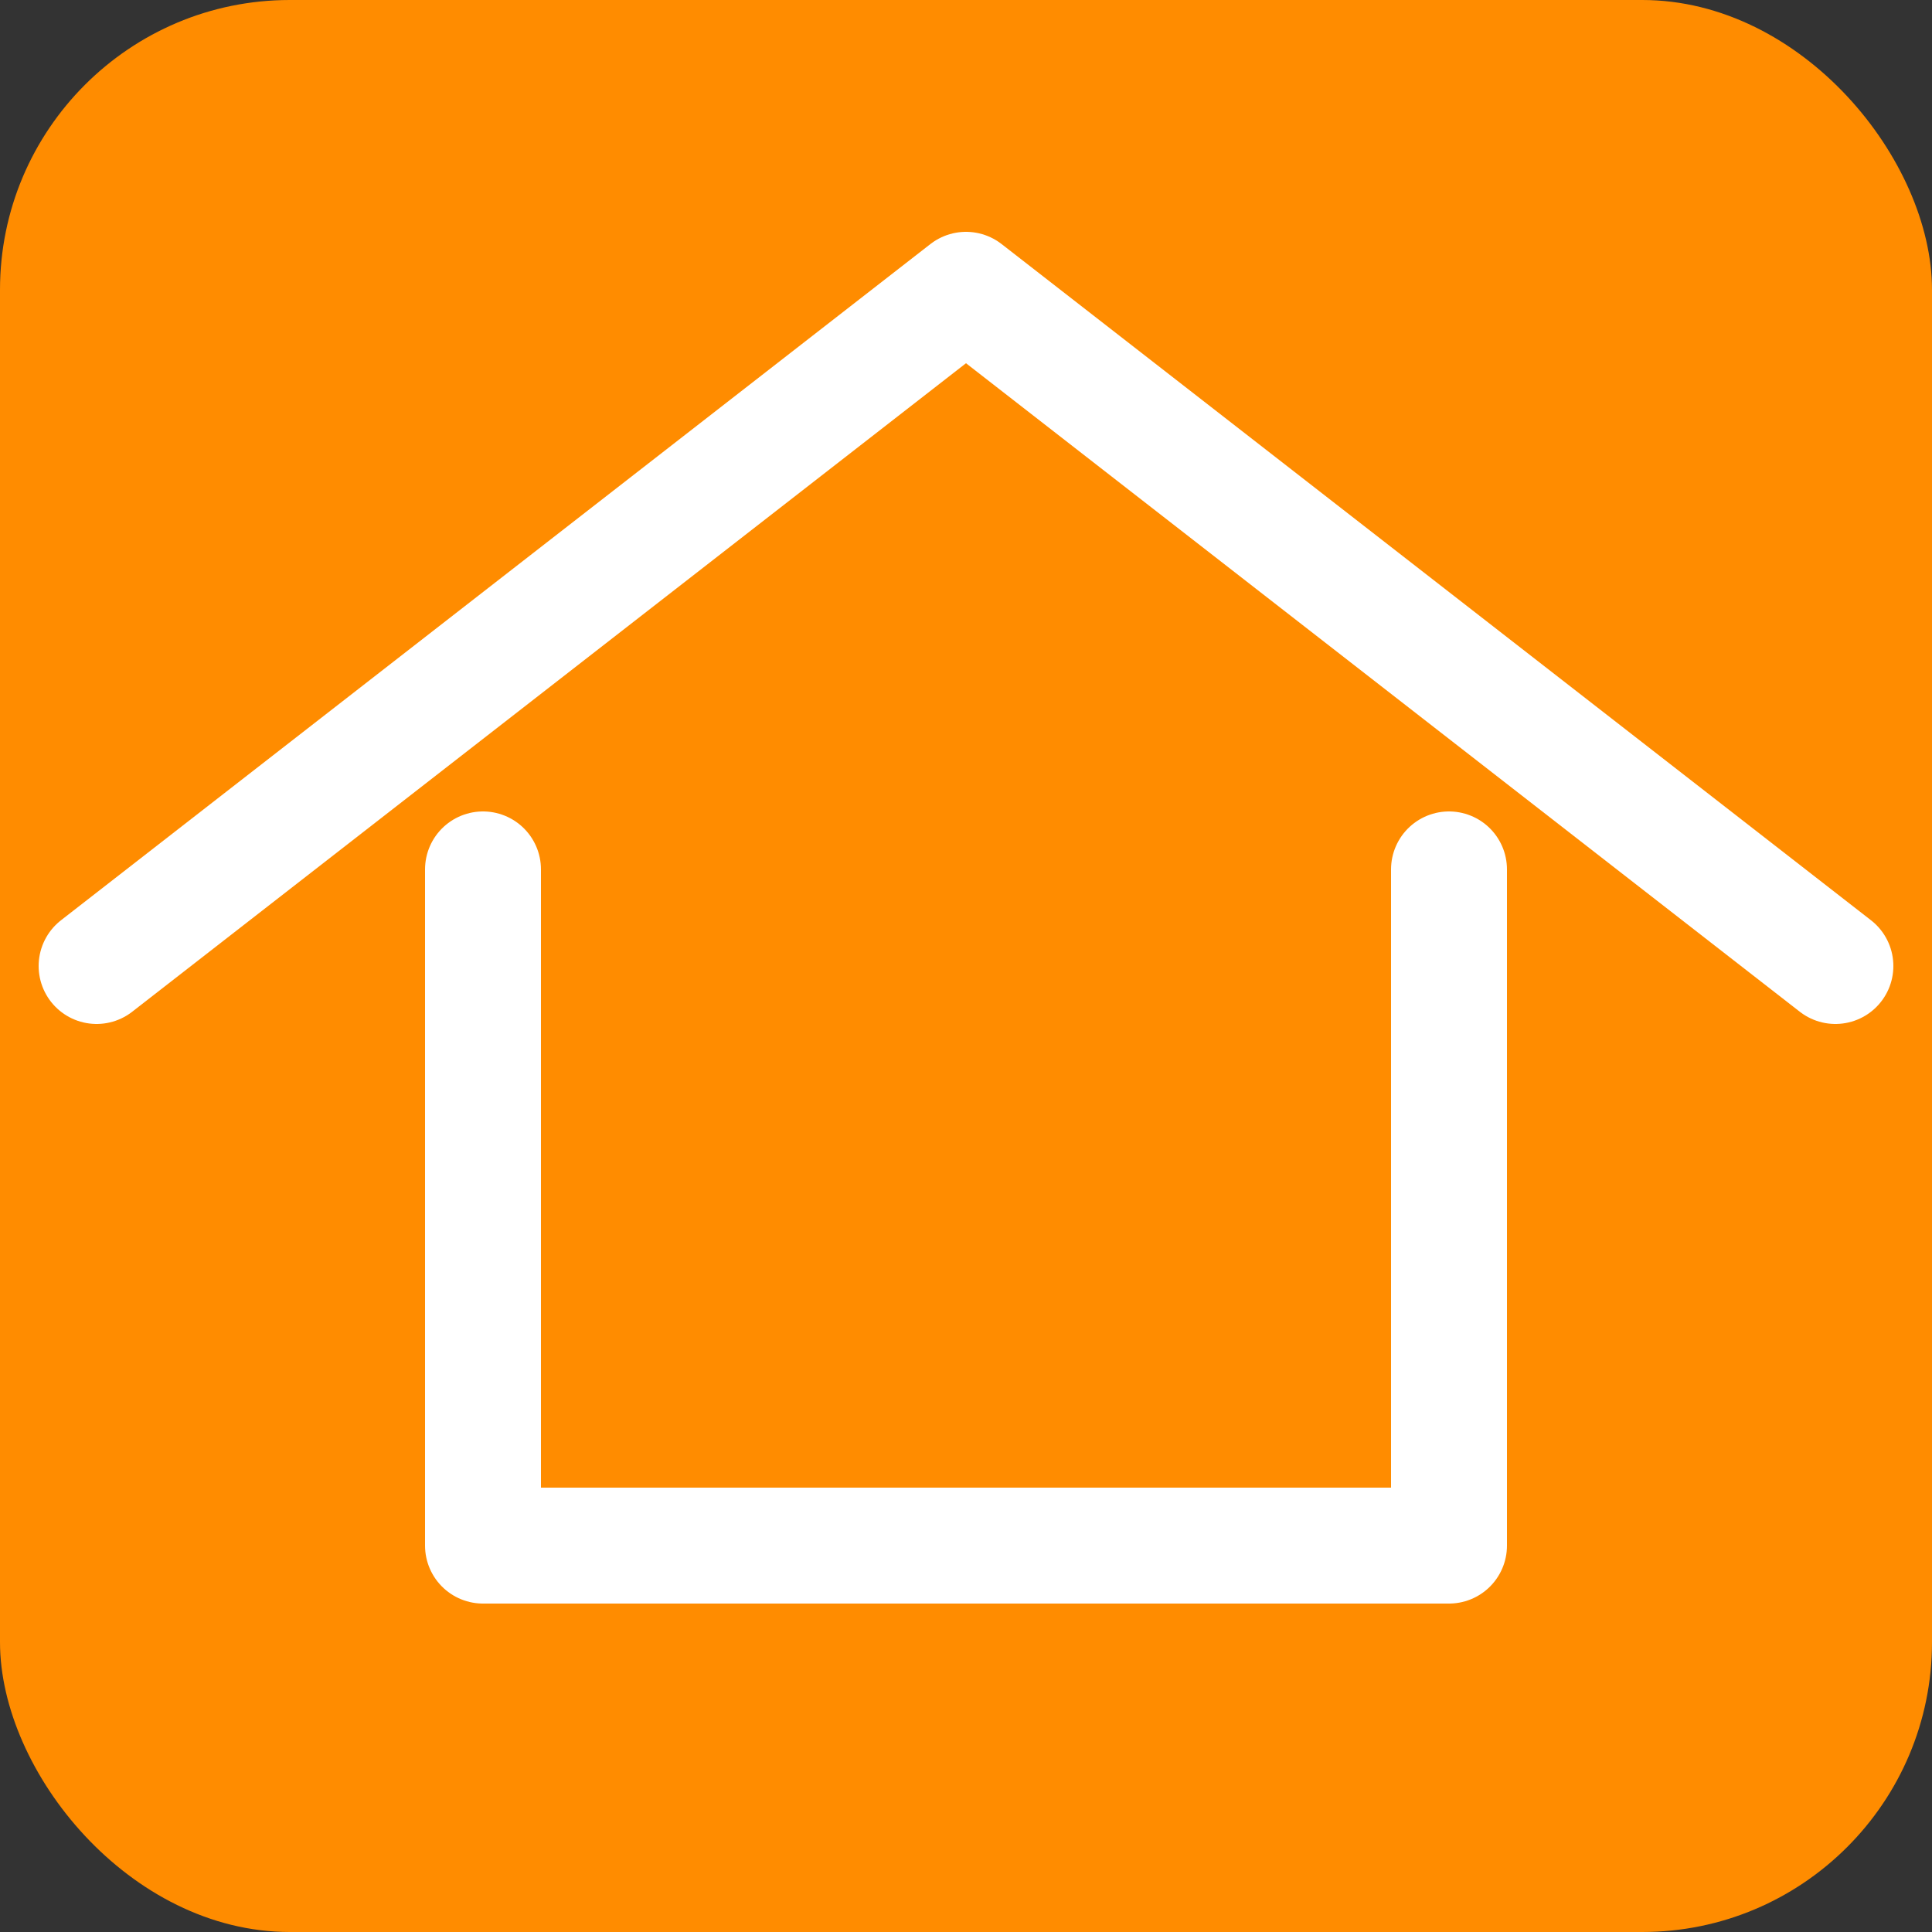   
<svg version="1.1"
     width="100" height="100"
     xmlns="http://www.w3.org/2000/svg"
     transform="scale(1)">

  <rect width="100%" height="100%" fill="#333333" stroke="none"/>

  <rect width="100%" height="100%" fill="darkorange" rx="15" />

  <path d="M 5 50 L 50 15 L 95 50" stroke="white" stroke-linecap="round" stroke-width="6px" stroke-linejoin="round" fill="transparent"/>

  <path d="M 75 45 L 75 80 L 25 80 L 25 45" stroke="white" stroke-linecap="round" stroke-width="6px" stroke-linejoin="round" fill="transparent"/>
    
</svg>
